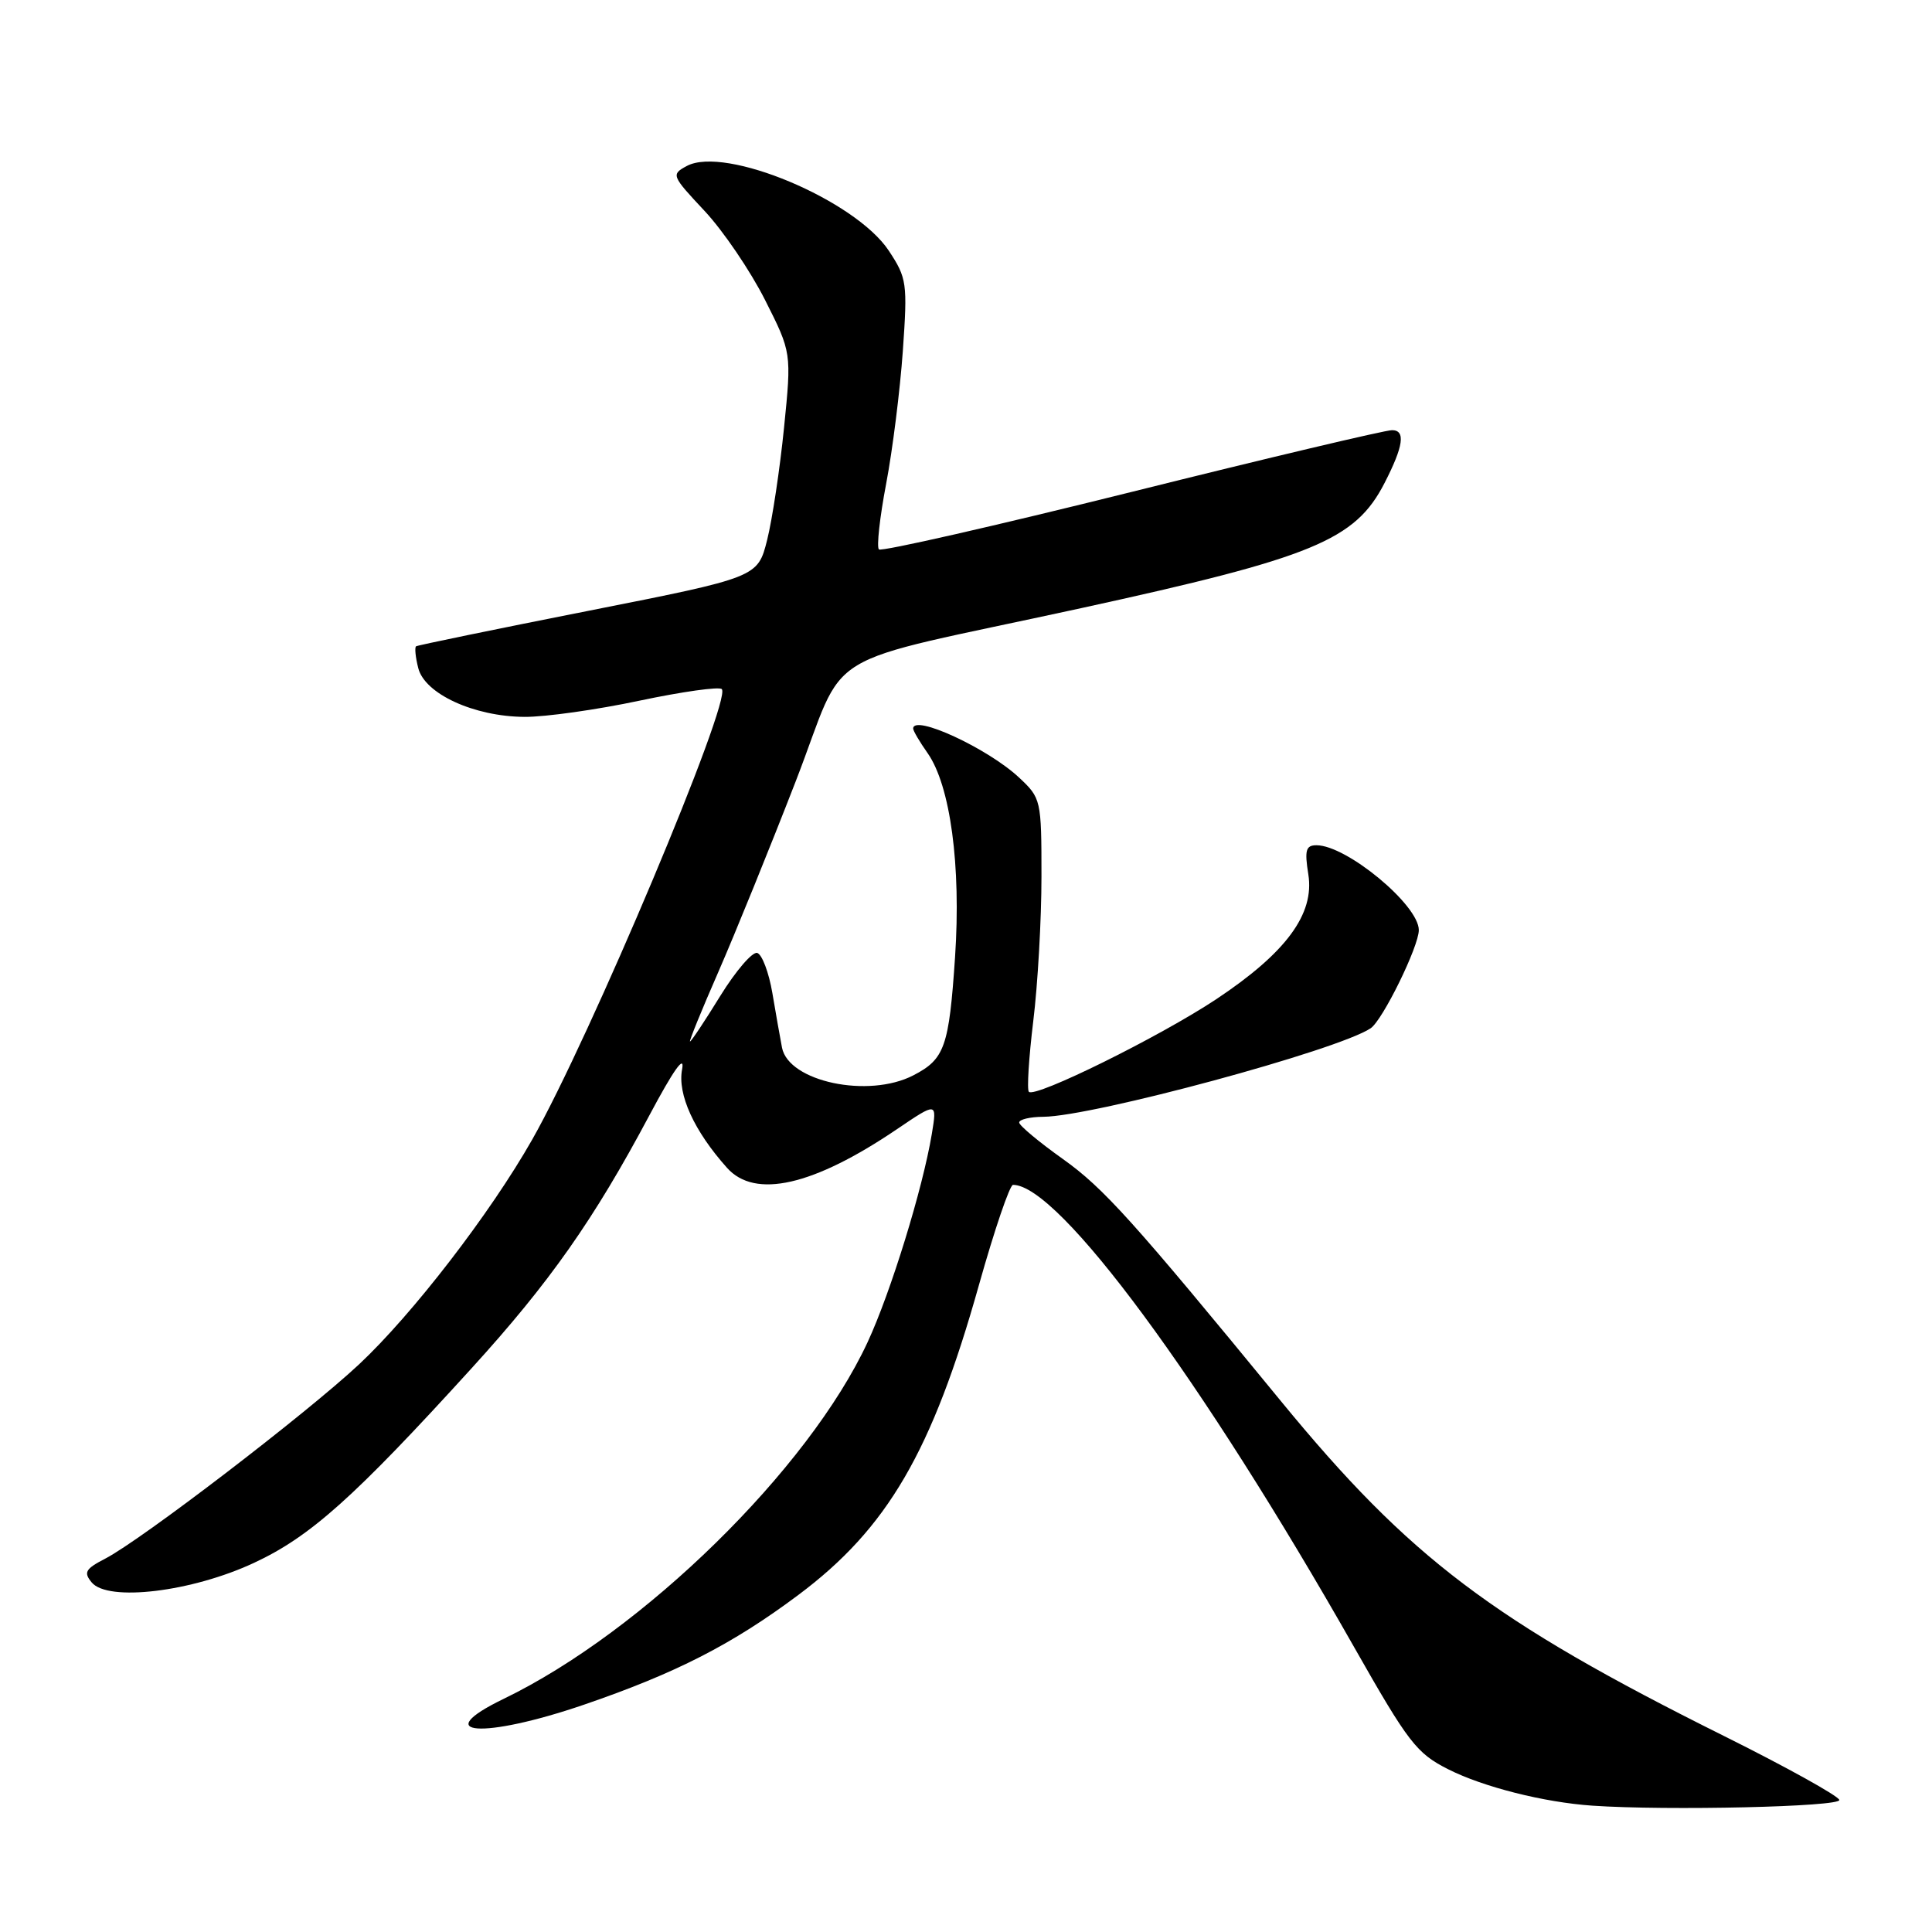 <?xml version="1.0" encoding="UTF-8" standalone="no"?>
<!DOCTYPE svg PUBLIC "-//W3C//DTD SVG 1.1//EN" "http://www.w3.org/Graphics/SVG/1.1/DTD/svg11.dtd" >
<svg xmlns="http://www.w3.org/2000/svg" xmlns:xlink="http://www.w3.org/1999/xlink" version="1.1" viewBox="0 0 256 256">
 <g >
 <path fill="currentColor"
d=" M 243.72 238.50 C 243.56 237.95 236.66 234.12 228.38 230.00 C 197.76 214.75 186.78 206.45 169.74 185.67 C 150.08 161.69 146.23 157.42 140.83 153.57 C 137.68 151.33 135.08 149.16 135.05 148.75 C 135.02 148.34 136.46 147.99 138.25 147.98 C 144.84 147.93 177.28 139.16 181.62 136.25 C 183.21 135.18 188.00 125.42 188.00 123.24 C 188.00 119.92 178.44 112.00 174.44 112.00 C 173.03 112.00 172.85 112.66 173.36 115.86 C 174.20 121.12 170.42 126.24 161.16 132.40 C 153.70 137.35 137.18 145.52 136.33 144.67 C 136.06 144.39 136.32 140.19 136.91 135.33 C 137.51 130.47 138.00 121.84 138.00 116.15 C 138.00 105.96 137.95 105.76 135.02 103.02 C 130.89 99.16 121.00 94.59 121.00 96.54 C 121.00 96.84 121.86 98.30 122.91 99.79 C 125.93 104.09 127.36 114.71 126.55 126.81 C 125.75 138.72 125.18 140.34 121.02 142.49 C 115.07 145.57 104.50 143.33 103.62 138.82 C 103.37 137.54 102.80 134.28 102.34 131.57 C 101.88 128.87 100.98 126.48 100.34 126.27 C 99.71 126.07 97.51 128.62 95.45 131.95 C 93.40 135.28 91.59 138.00 91.43 138.00 C 91.28 138.00 92.97 133.84 95.20 128.75 C 97.42 123.66 102.03 112.31 105.44 103.52 C 112.49 85.35 107.48 88.39 143.27 80.58 C 174.02 73.87 179.57 71.58 183.46 64.00 C 185.97 59.12 186.27 57.00 184.45 57.00 C 183.53 57.00 167.98 60.68 149.91 65.19 C 131.83 69.69 116.78 73.12 116.46 72.80 C 116.14 72.48 116.57 68.56 117.42 64.10 C 118.27 59.64 119.26 51.72 119.63 46.51 C 120.26 37.50 120.17 36.86 117.77 33.22 C 113.32 26.51 96.09 19.28 91.01 21.99 C 88.91 23.12 88.97 23.26 93.36 27.95 C 95.83 30.59 99.43 35.90 101.37 39.74 C 104.89 46.72 104.89 46.72 103.89 56.66 C 103.34 62.13 102.33 68.83 101.65 71.55 C 100.40 76.50 100.40 76.50 77.95 80.94 C 65.60 83.38 55.33 85.50 55.13 85.64 C 54.93 85.79 55.05 87.08 55.42 88.52 C 56.27 91.94 62.82 94.95 69.50 94.99 C 72.25 95.01 79.11 94.04 84.75 92.84 C 90.39 91.65 95.29 90.96 95.64 91.31 C 97.03 92.70 78.16 137.55 70.52 151.00 C 64.96 160.79 54.67 174.14 47.58 180.78 C 40.56 187.34 18.73 204.05 13.94 206.53 C 11.31 207.89 11.05 208.35 12.15 209.68 C 14.30 212.27 25.40 210.94 33.65 207.09 C 41.11 203.62 46.91 198.43 62.50 181.29 C 72.84 169.93 78.69 161.60 86.04 147.80 C 89.25 141.77 90.77 139.62 90.38 141.70 C 89.75 145.00 91.97 149.87 96.34 154.75 C 100.04 158.89 107.77 157.13 118.84 149.63 C 124.17 146.02 124.17 146.02 123.47 150.26 C 122.26 157.52 118.04 171.21 114.96 177.85 C 107.15 194.67 85.23 216.16 66.75 225.10 C 56.75 229.94 63.97 230.47 77.38 225.88 C 89.55 221.71 97.02 217.89 105.77 211.35 C 117.59 202.52 123.51 192.37 129.72 170.25 C 131.77 162.96 133.80 157.00 134.23 157.00 C 140.29 157.00 159.26 182.71 179.46 218.31 C 186.62 230.92 187.70 232.32 191.90 234.44 C 196.55 236.79 204.59 238.82 211.00 239.26 C 220.91 239.94 243.97 239.41 243.72 238.50 Z "/>
</g>
</svg>